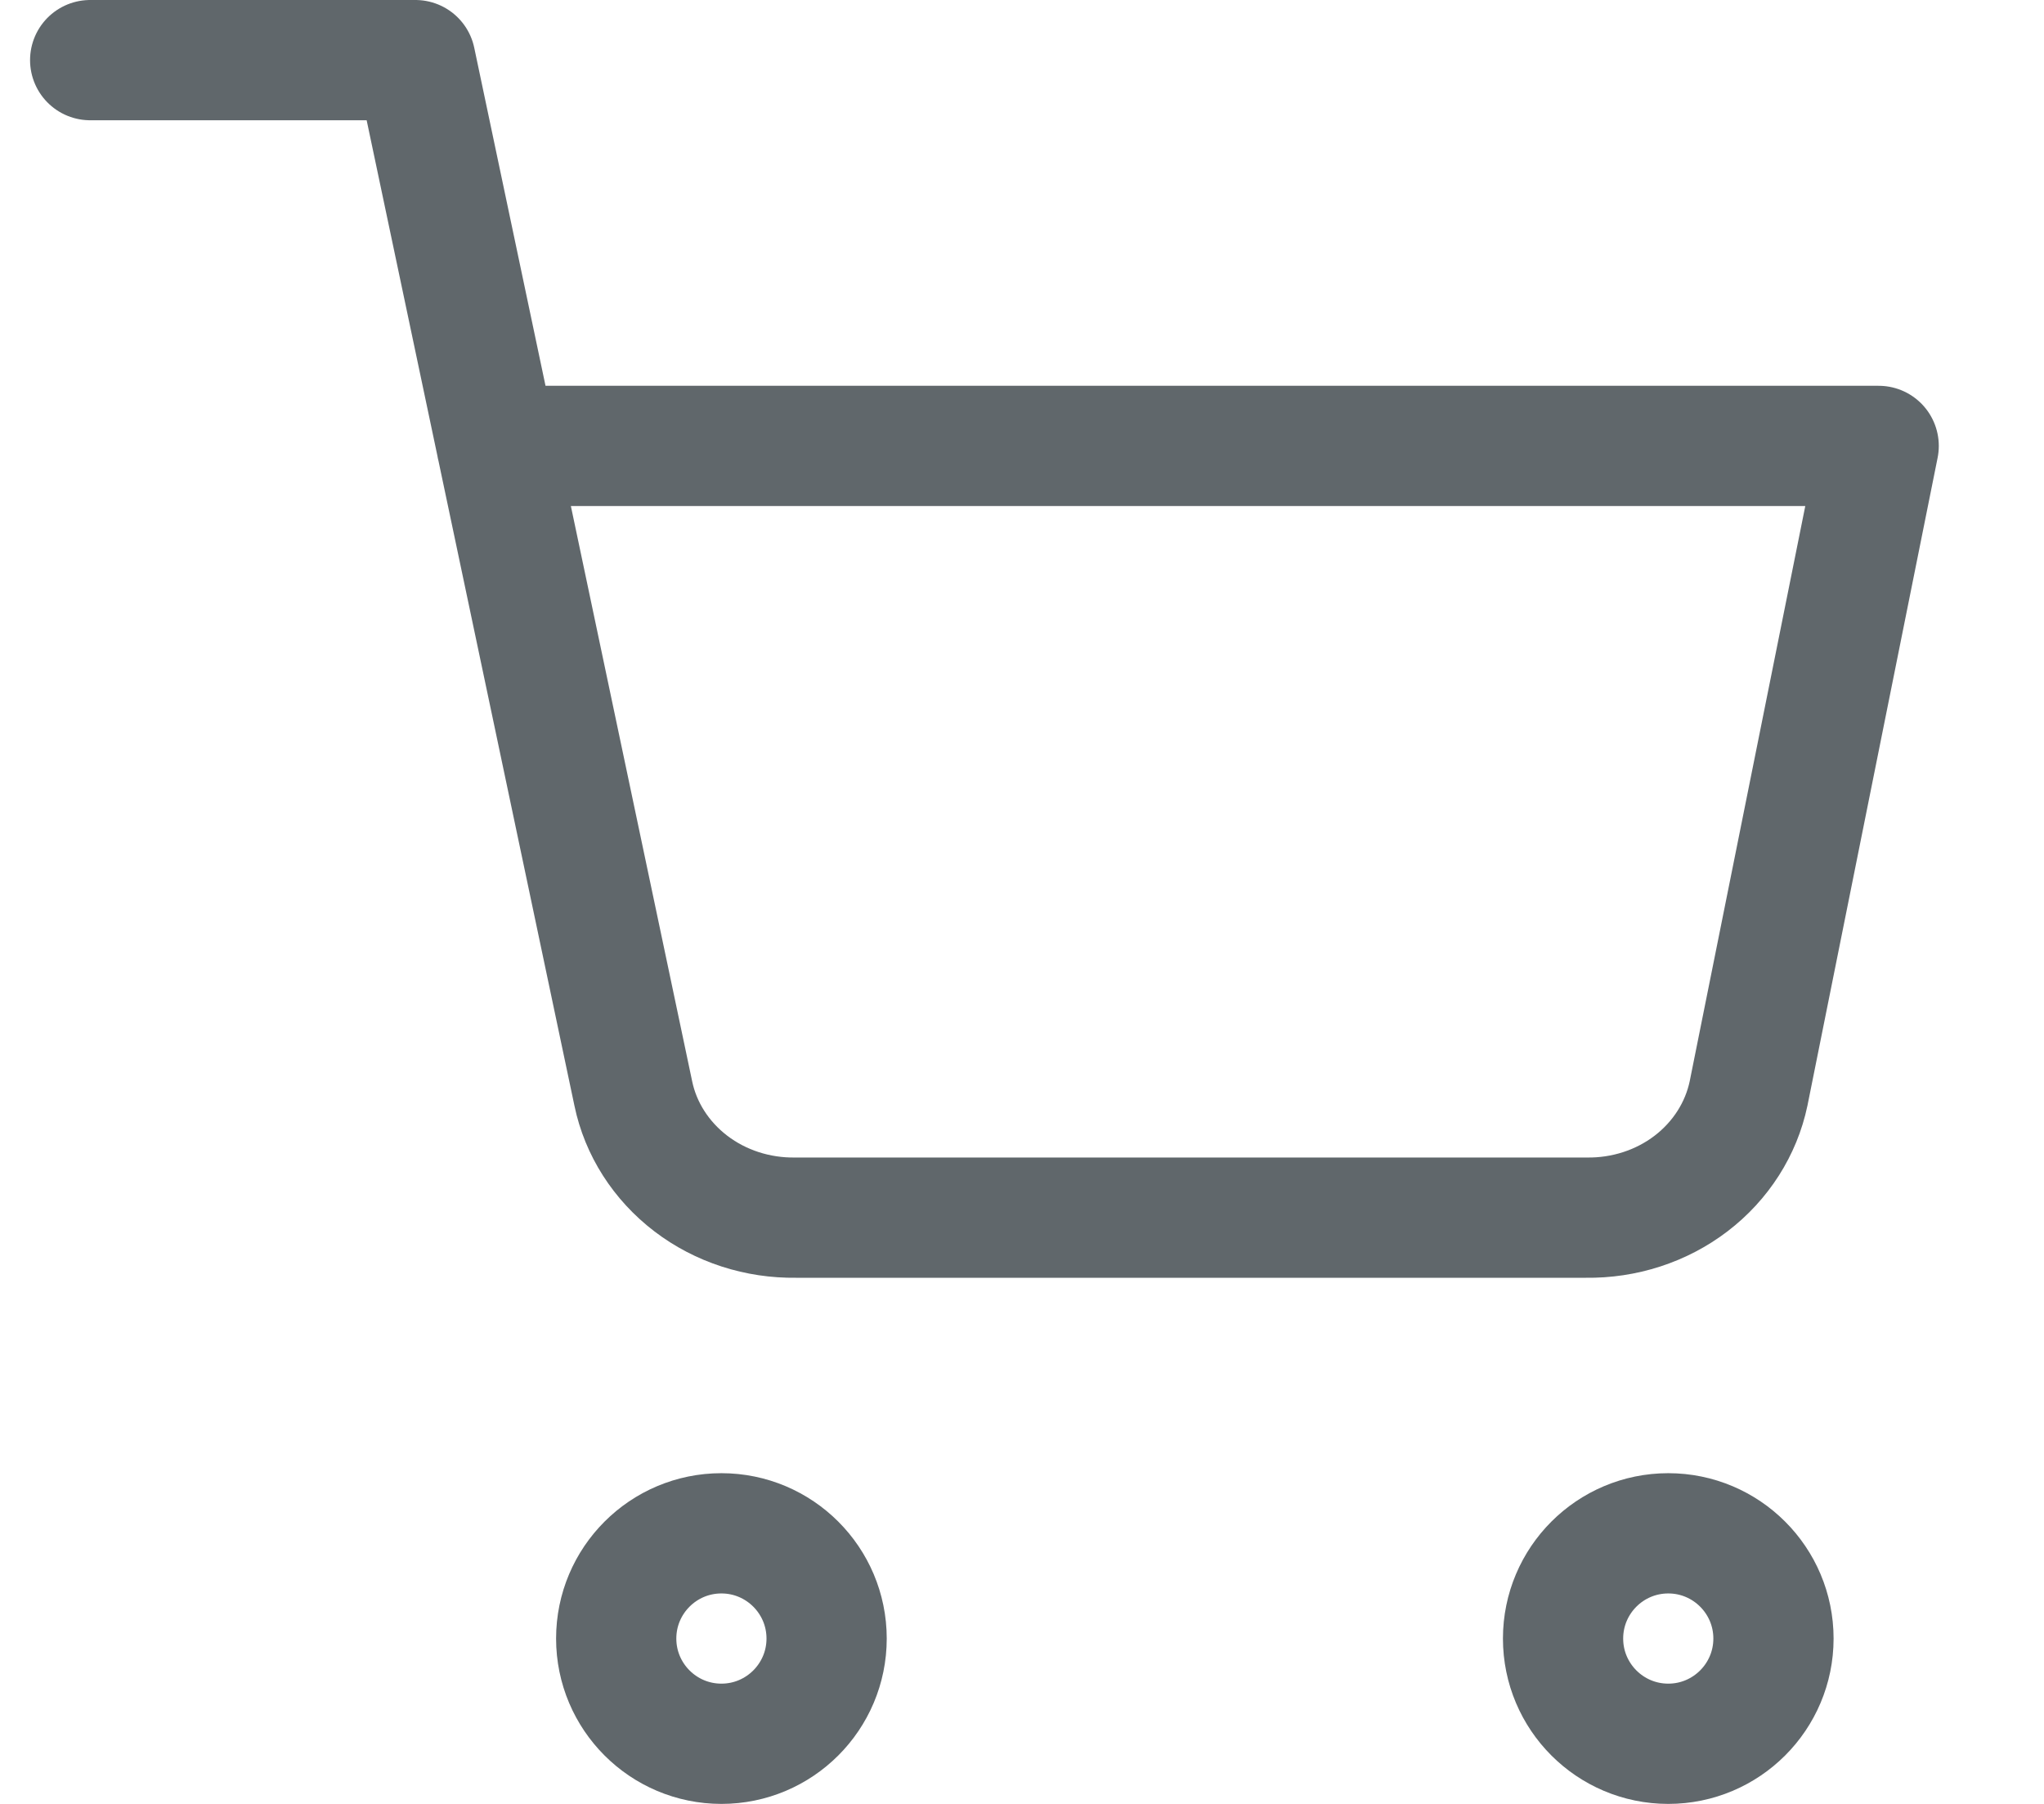 <svg width="17" height="15" viewBox="0 0 17 15" fill="none" xmlns="http://www.w3.org/2000/svg">
<path d="M6 14.5C6.483 14.5 6.875 14.108 6.875 13.625C6.875 13.142 6.483 12.75 6 12.75C5.517 12.75 5.125 13.142 5.125 13.625C5.125 14.108 5.517 14.5 6 14.5Z" stroke="#60676B" stroke-linecap="round" stroke-linejoin="round"/>
<path d="M13.875 14.5C14.358 14.5 14.75 14.108 14.75 13.625C14.75 13.142 14.358 12.75 13.875 12.75C13.392 12.75 13 13.142 13 13.625C13 14.108 13.392 14.5 13.875 14.5Z" stroke="#60676B" stroke-linecap="round" stroke-linejoin="round"/>
<path d="M0.75 0.5H3.455L5.267 9.092C5.328 9.387 5.498 9.652 5.745 9.841C5.992 10.03 6.302 10.13 6.619 10.125H13.191C13.508 10.13 13.818 10.03 14.065 9.841C14.312 9.652 14.481 9.387 14.543 9.092L15.625 3.708H4.131" stroke="#60676B" stroke-linecap="round" stroke-linejoin="round"/>
</svg>
